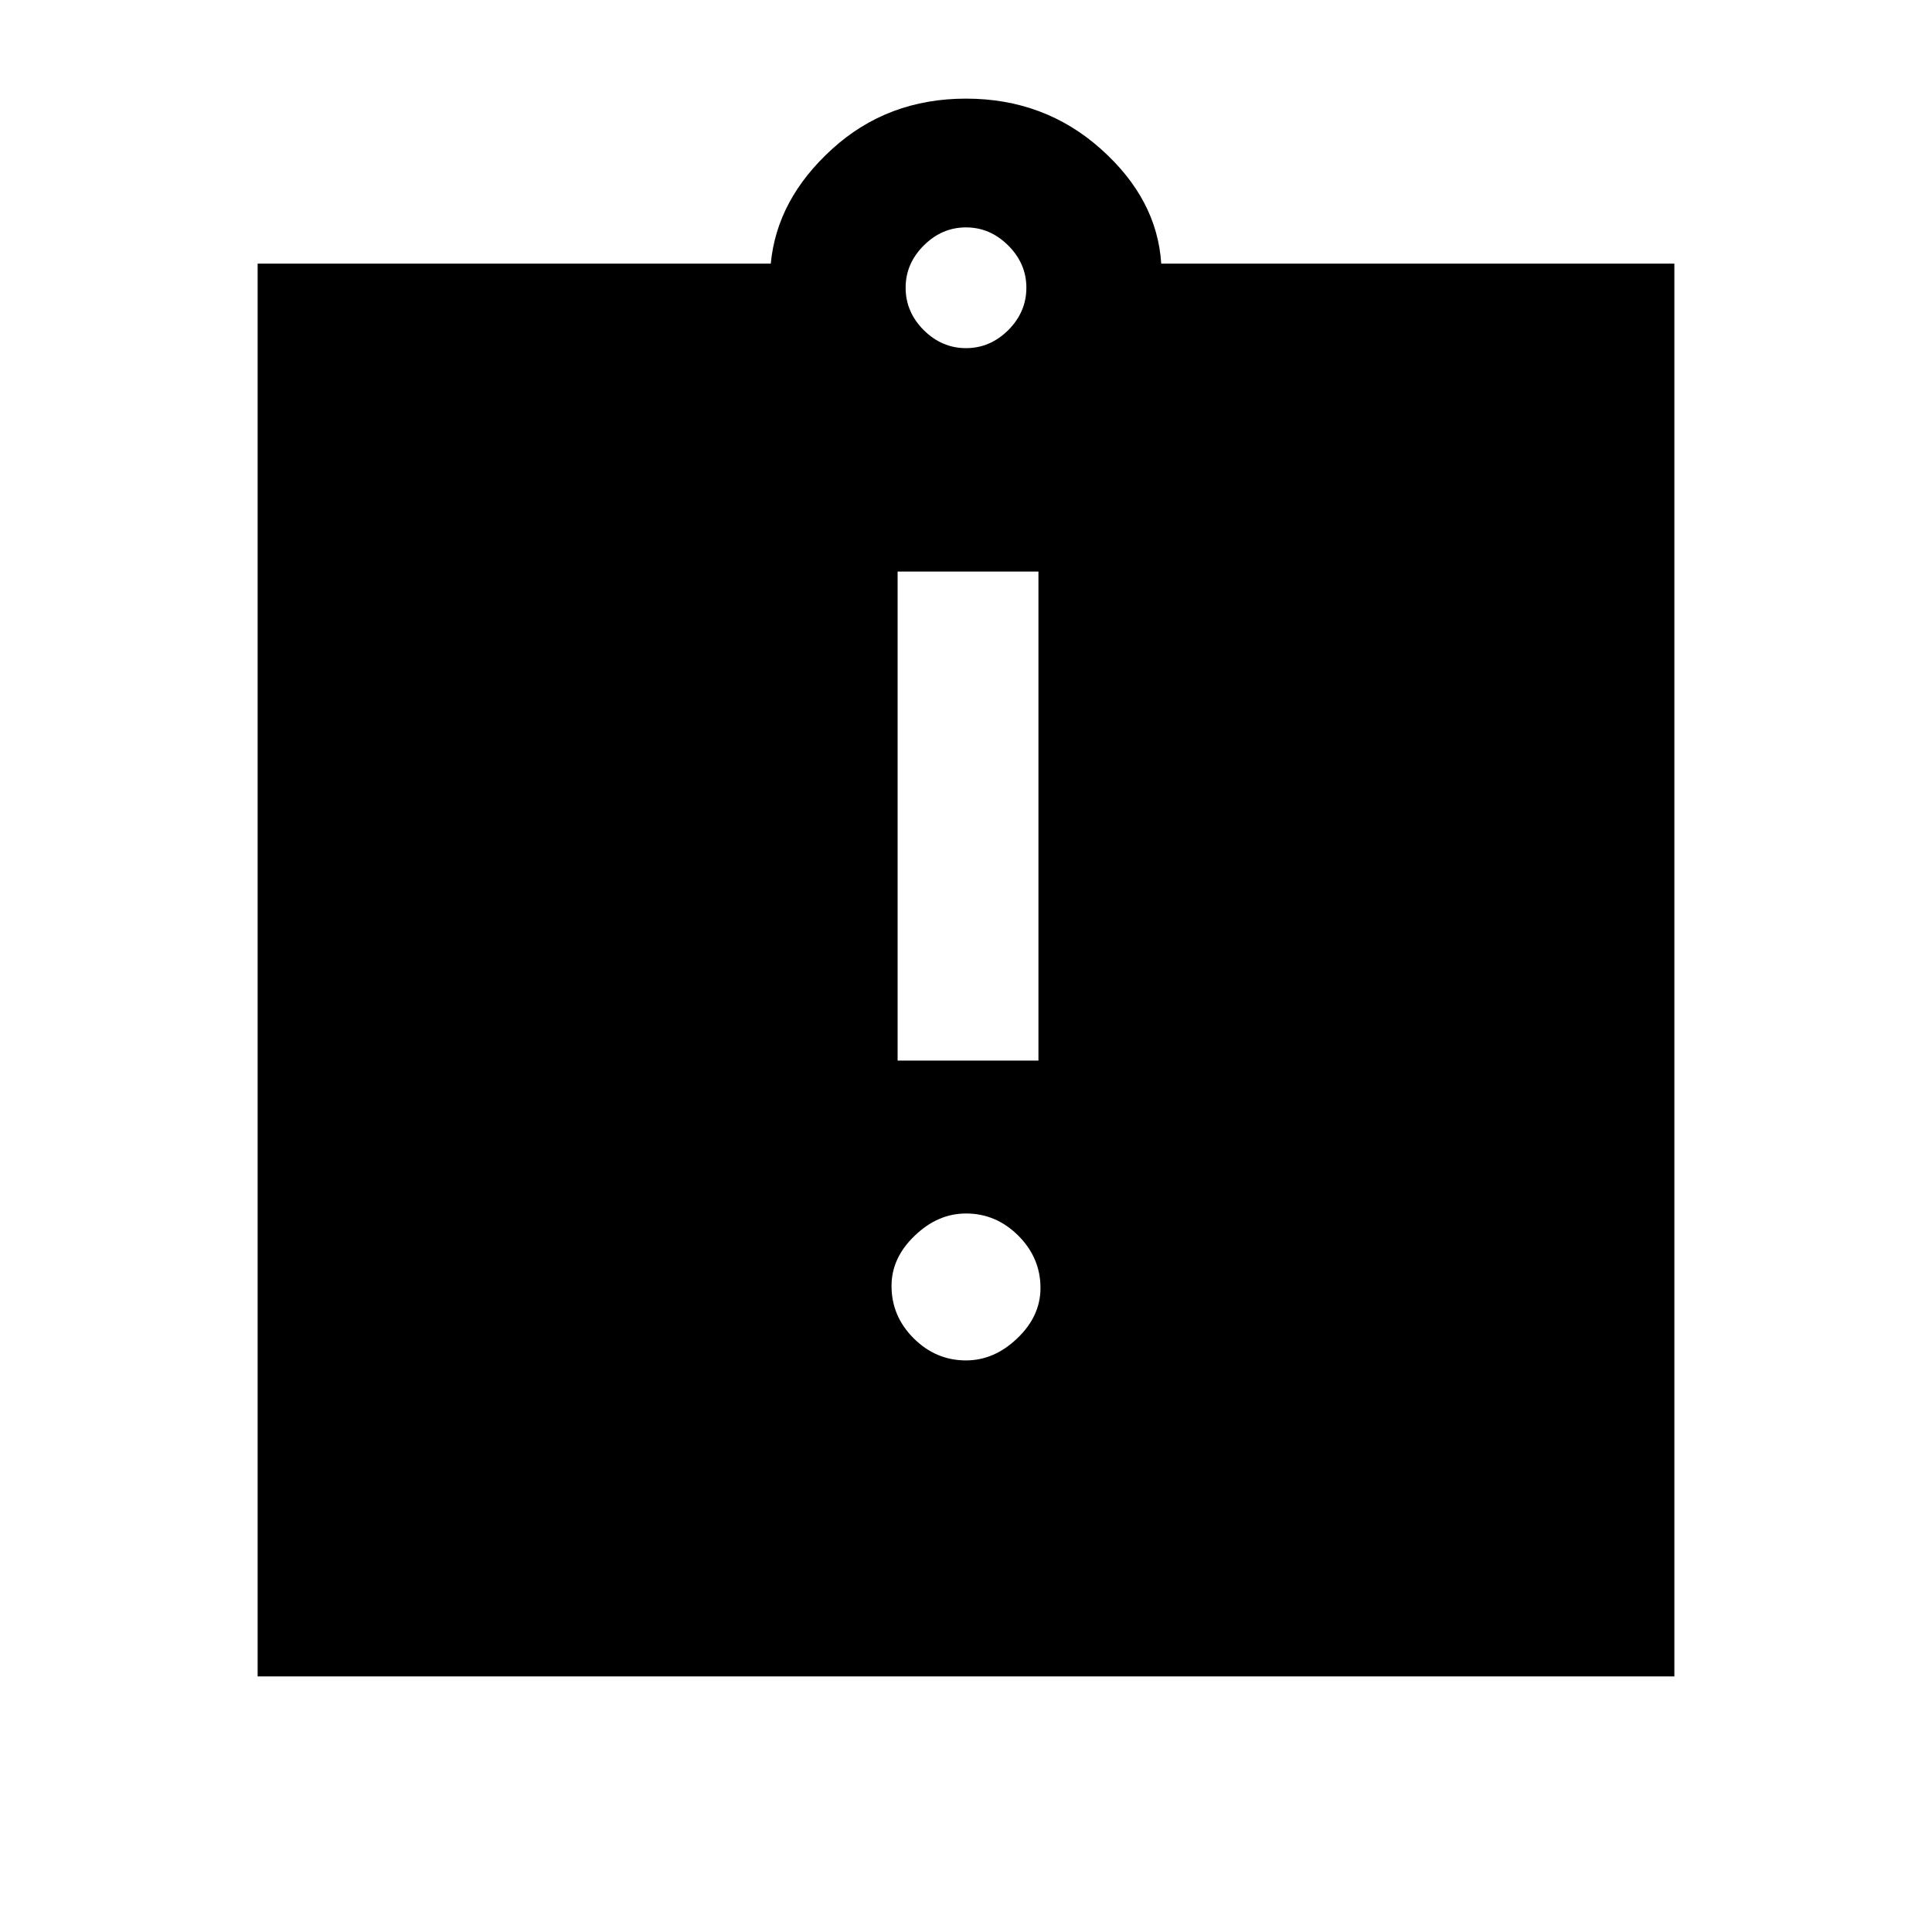 <svg xmlns="http://www.w3.org/2000/svg" height="20" width="20"><path d="M10 14.083q.292 0 .531-.229.24-.229.24-.521 0-.312-.229-.541-.23-.23-.542-.23-.292 0-.531.23-.24.229-.24.52 0 .313.229.542.23.229.542.229Zm-.708-3.104h1.458V5.917H9.292Zm-6.625 6.375V2.729h5.312q.063-.667.636-1.187.573-.521 1.385-.521t1.396.521q.583.52.625 1.187h5.312v14.625ZM10 3.604q.25 0 .438-.187.187-.188.187-.438t-.187-.437q-.188-.188-.438-.188t-.438.188q-.187.187-.187.437t.187.438q.188.187.438.187Z"/></svg>